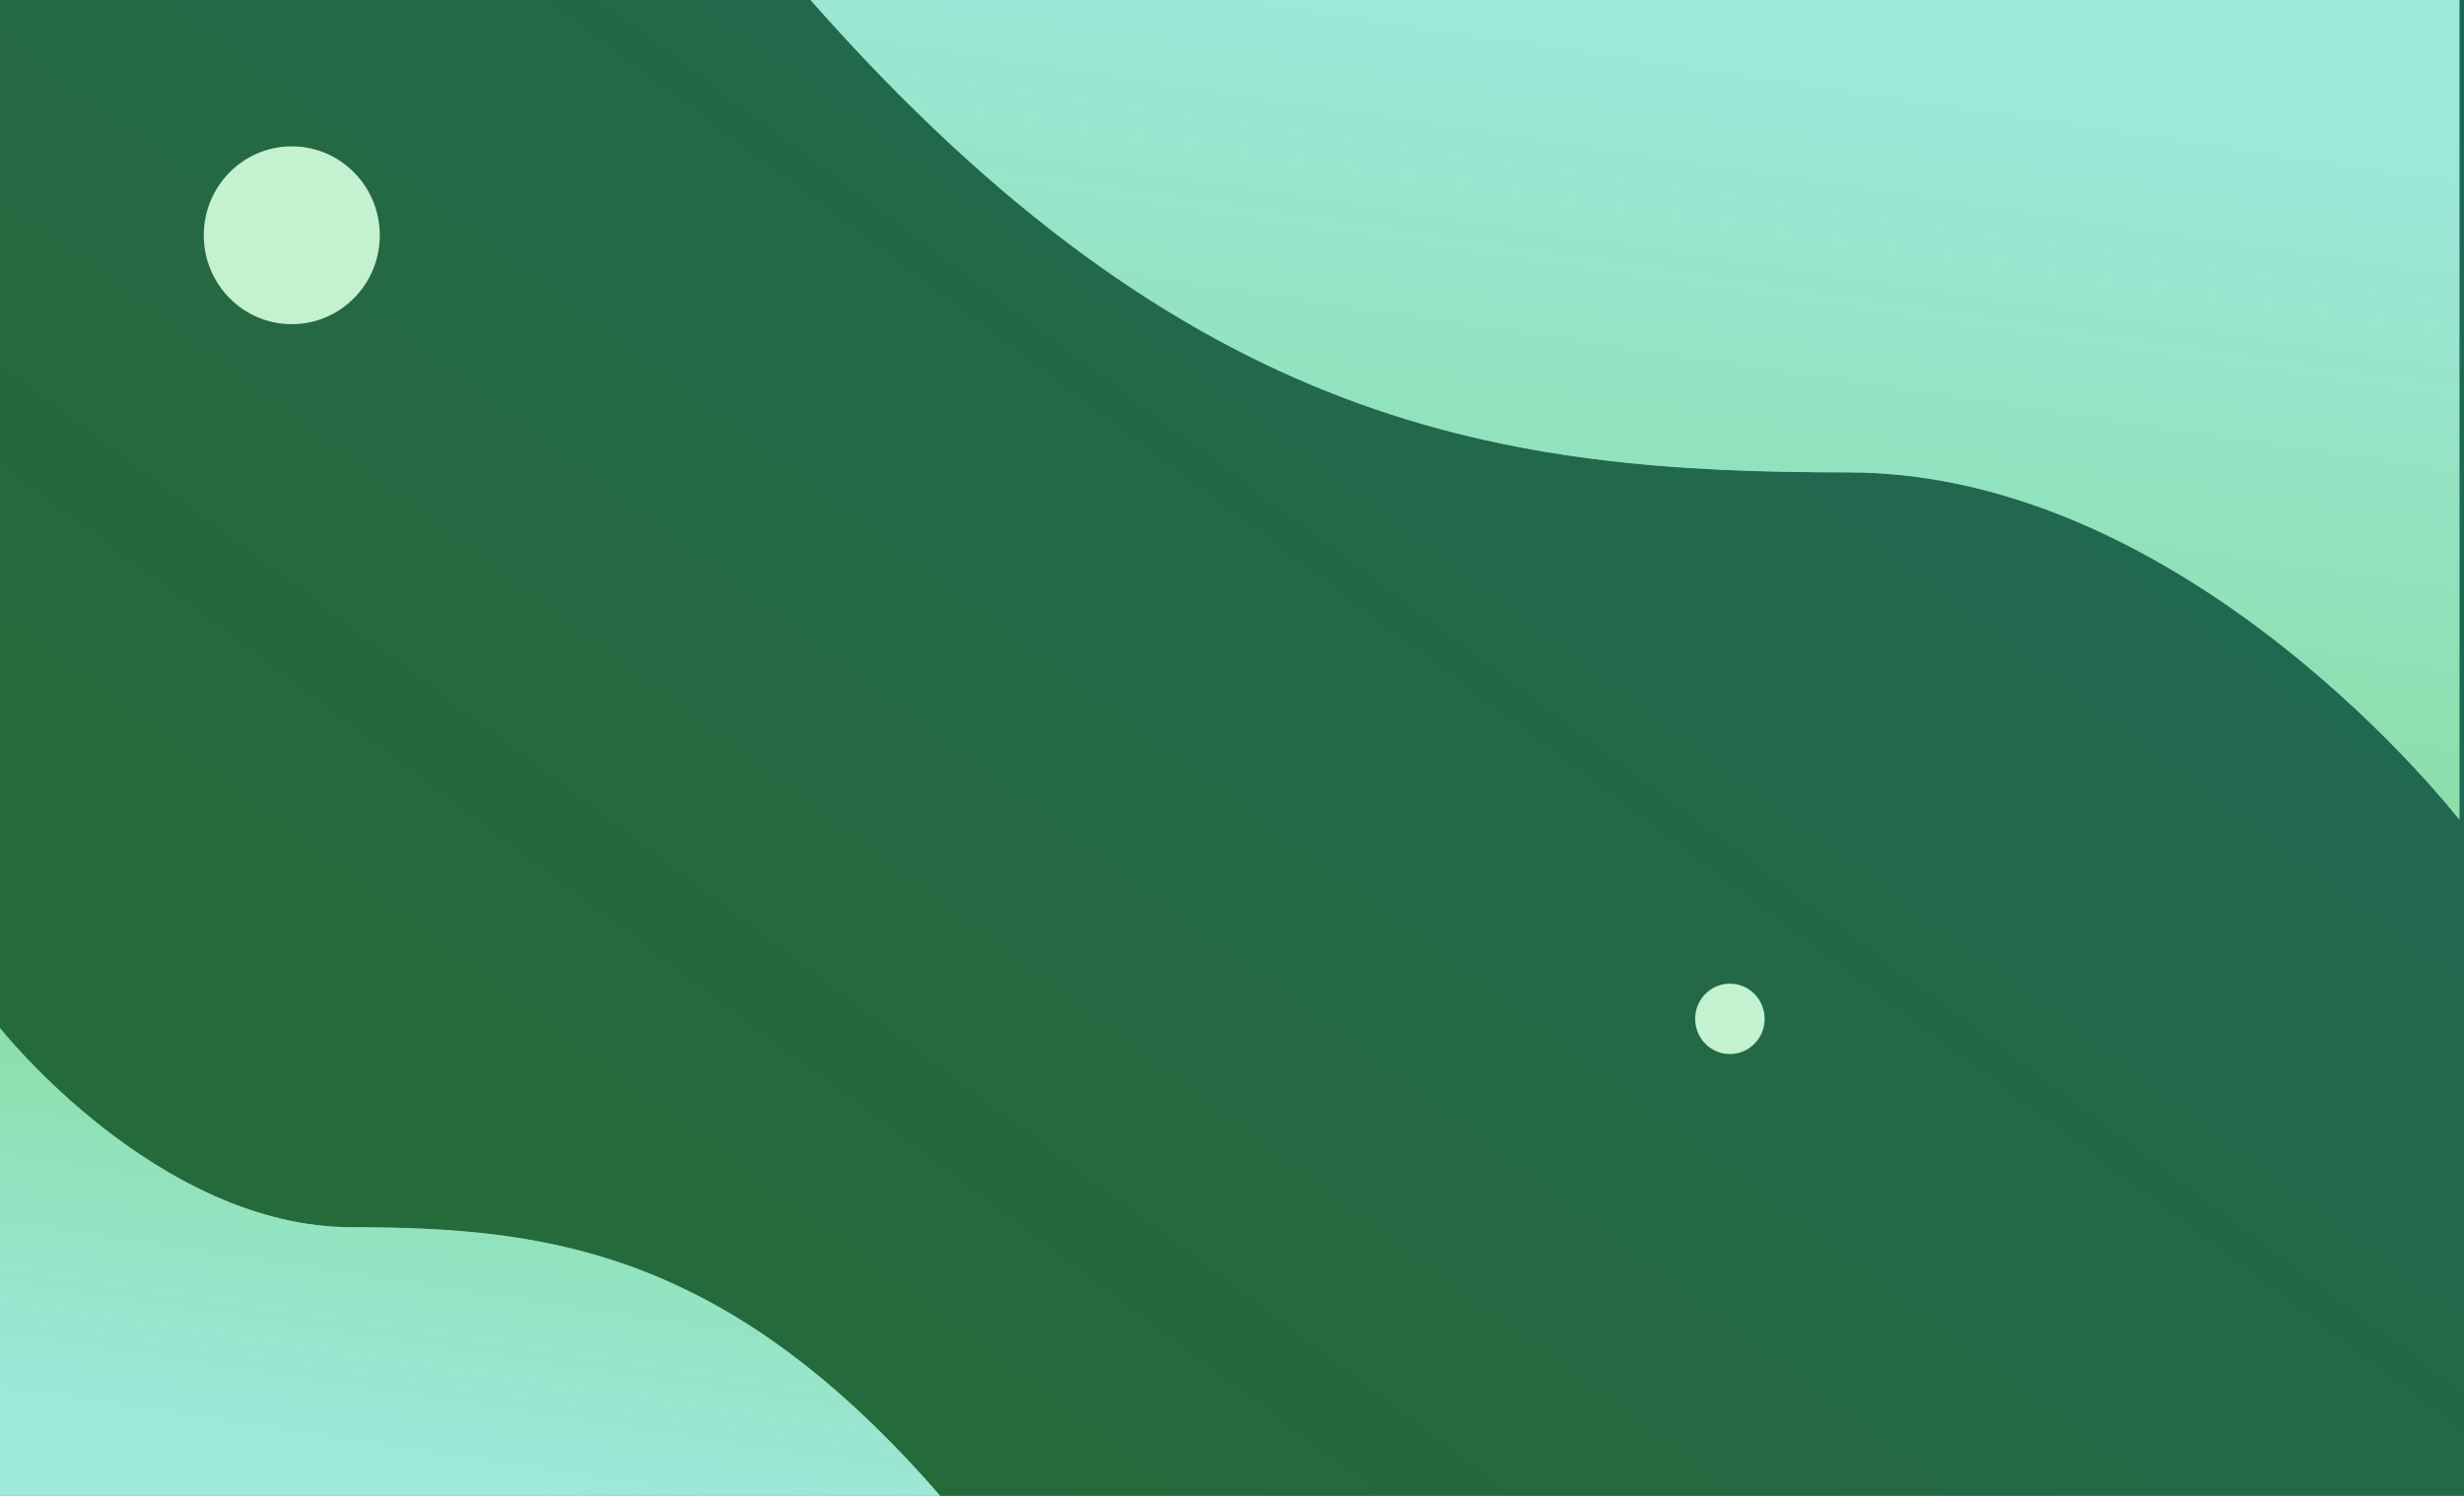 <svg xmlns="http://www.w3.org/2000/svg" viewBox="0 0 532 323"><rect x="0" y="0" width="532" height="323" fill="#333333" stroke="none"/><defs/><linearGradient id="a" x1="439.5" x2="160.6" y1="403.5" y2="30.1" gradientTransform="matrix(1 0 0 -1 0 332)" gradientUnits="userSpaceOnUse"><stop offset="0" stop-color="#00b493" stop-opacity=".4"/><stop offset="1" stop-color="#10bb40" stop-opacity=".4"/></linearGradient><path fill="url(#a)" d="M0 0h532v323H0V0z"/><path fill="#fff" d="M531 0H175c82 93 150 102 224 102s132 75 132 75V0z"/><linearGradient id="b" x1="365.6" x2="340.3" y1="328" y2="157.7" gradientTransform="matrix(1 0 0 -1 0 332)" gradientUnits="userSpaceOnUse"><stop offset="0" stop-color="#0bc8a6" stop-opacity=".4"/><stop offset="1" stop-color="#10bb40" stop-opacity=".5"/></linearGradient><path fill="url(#b)" d="M531 0H175c82 93 150 102 224 102s132 75 132 75V0z"/><path fill="#fff" d="M0 323h203c-46-53-85-58-127-58S0 222 0 222v101z"/><linearGradient id="c" x1="94.5" x2="109.3" y1="12" y2="109.5" gradientTransform="matrix(1 0 0 -1 0 332)" gradientUnits="userSpaceOnUse"><stop offset="0" stop-color="#0bc8a6" stop-opacity=".4"/><stop offset="1" stop-color="#10bb40" stop-opacity=".5"/></linearGradient><path fill="url(#c)" d="M0 323h203c-46-53-85-58-127-58S0 222 0 222v101z"/><ellipse cx="373.5" cy="220" fill="#c4f1d0" rx="7.5" ry="7.6"/><ellipse cx="63" cy="50.8" fill="#c4f1d0" rx="19" ry="19.2"/></svg>